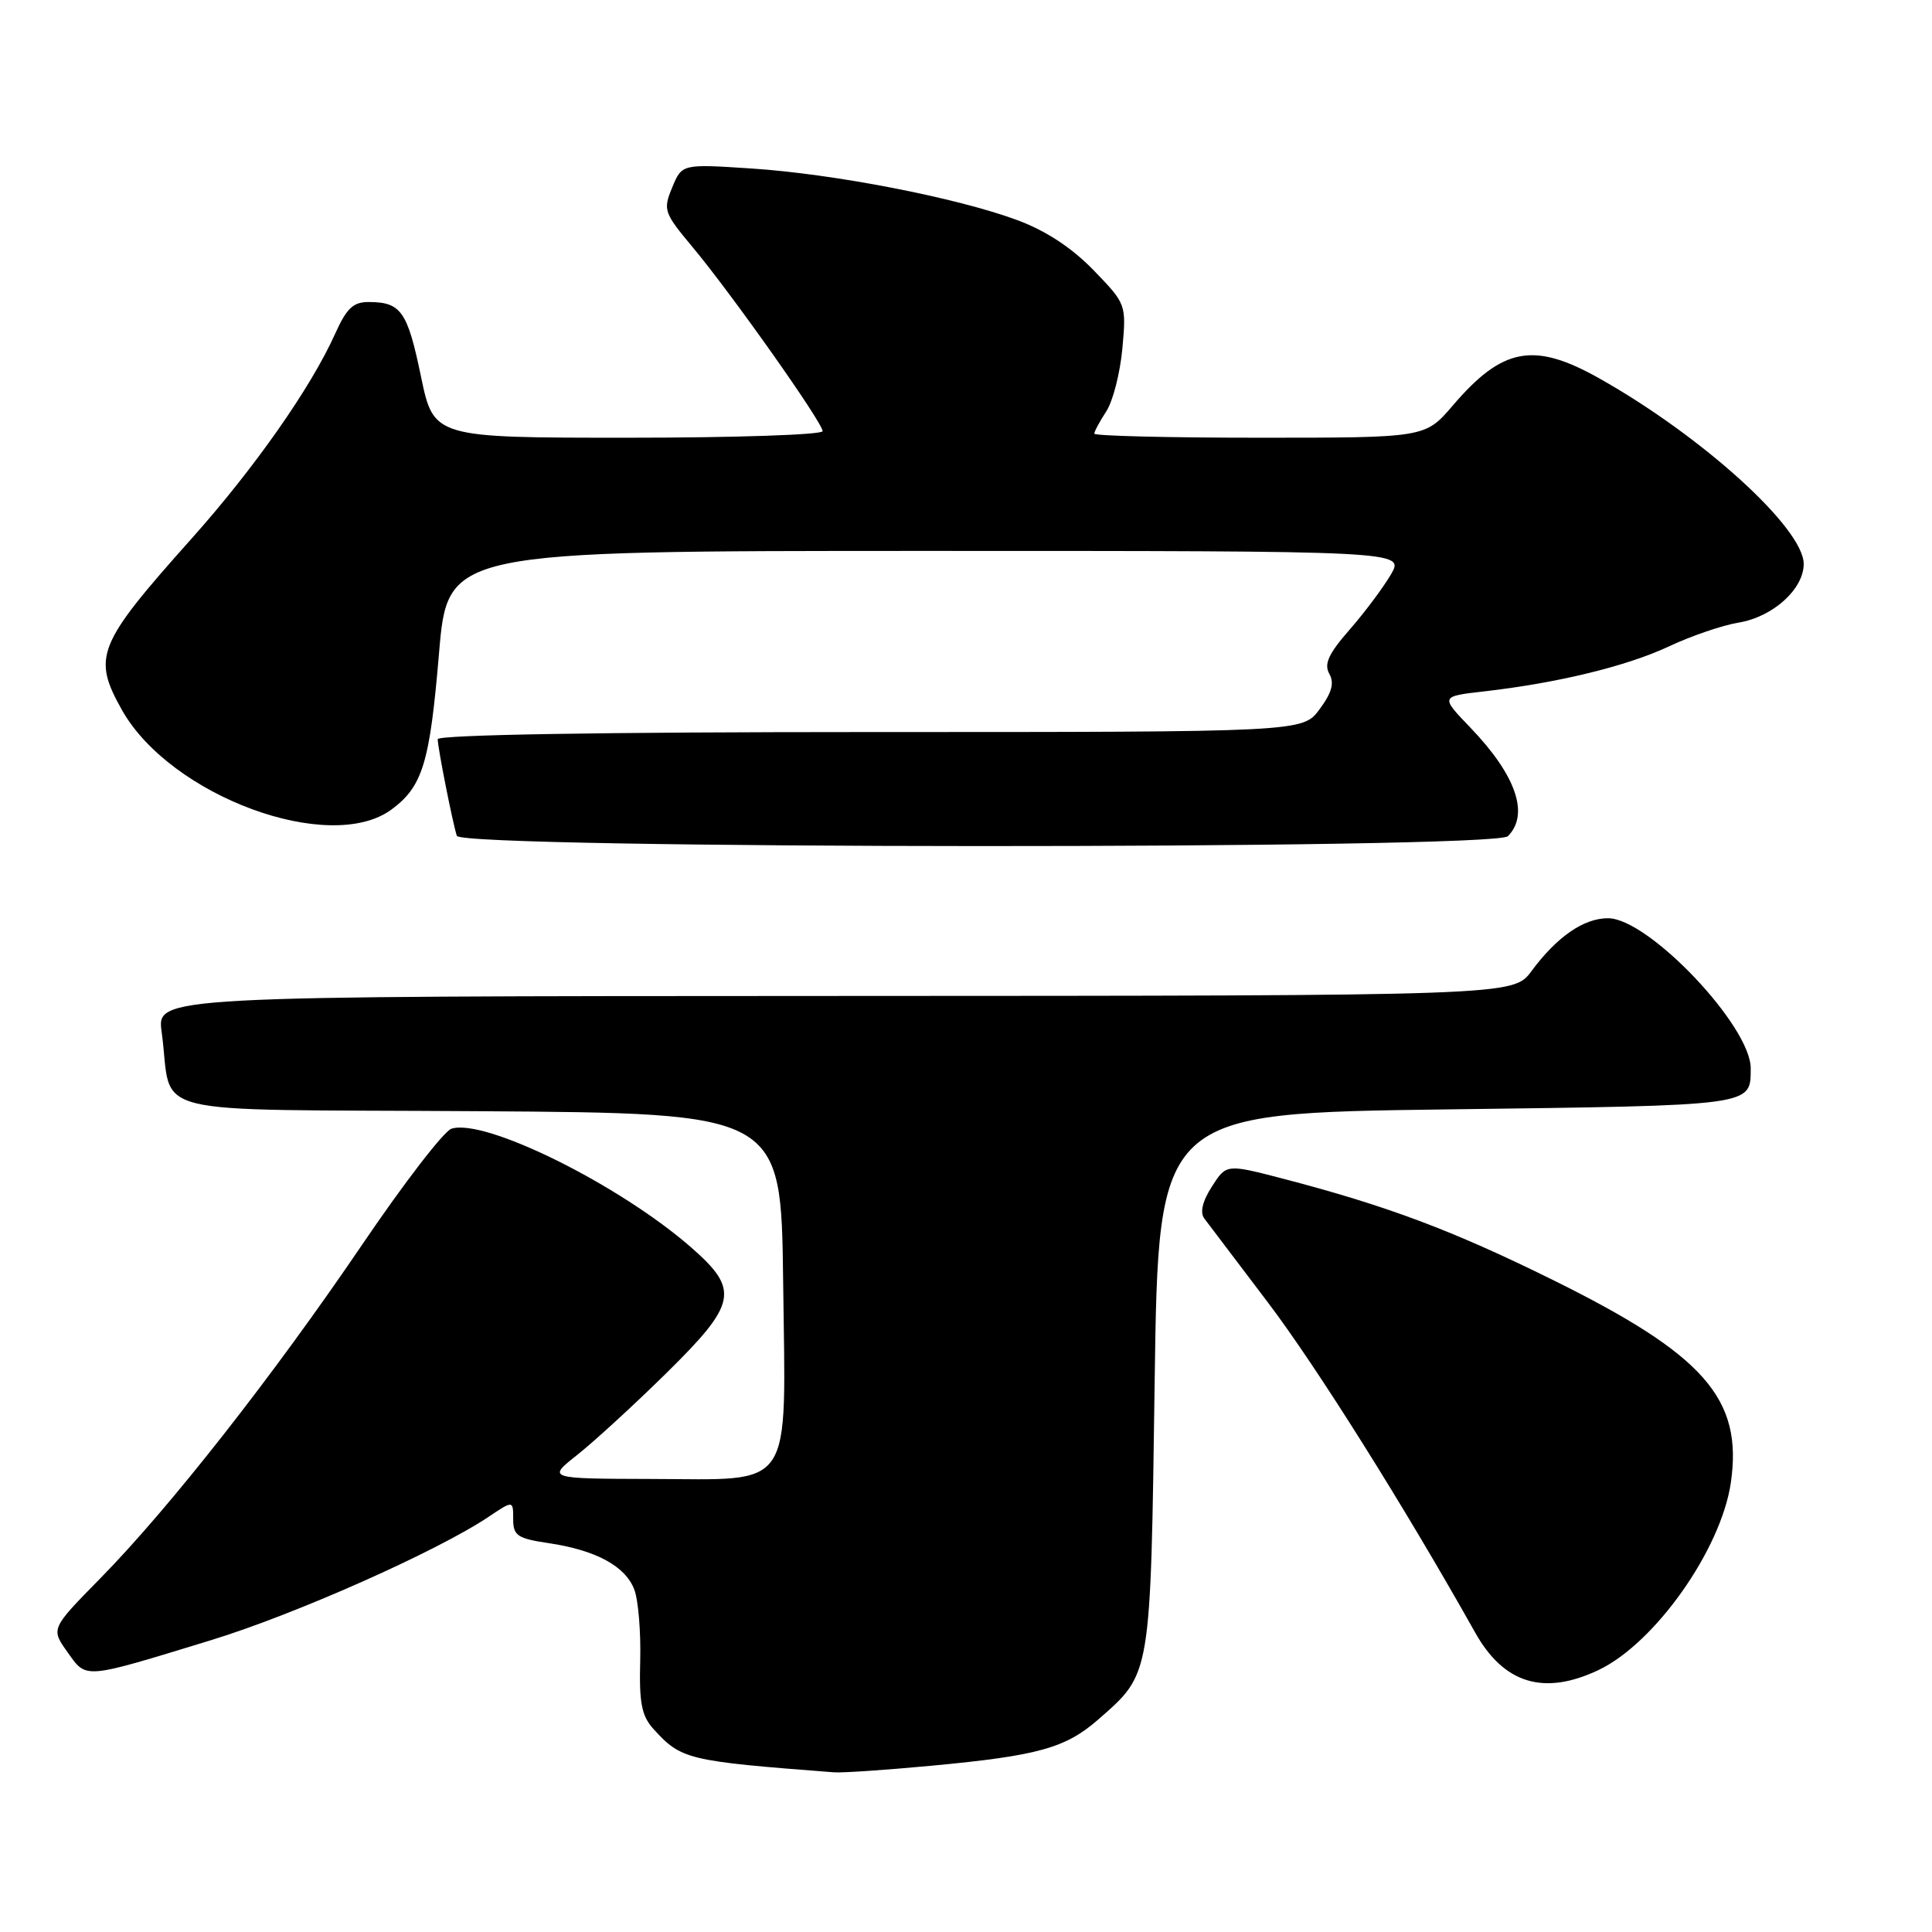 <?xml version="1.0" encoding="UTF-8" standalone="no"?>
<!DOCTYPE svg PUBLIC "-//W3C//DTD SVG 1.1//EN" "http://www.w3.org/Graphics/SVG/1.1/DTD/svg11.dtd" >
<svg xmlns="http://www.w3.org/2000/svg" xmlns:xlink="http://www.w3.org/1999/xlink" version="1.1" viewBox="0 0 256 256">
 <g >
 <path fill="currentColor"
d=" M 123.50 233.96 C 137.59 232.64 141.22 231.62 145.56 227.81 C 152.56 221.67 152.45 222.35 153.00 183.00 C 153.50 147.50 153.50 147.50 191.79 147.00 C 232.67 146.47 231.94 146.56 231.98 141.59 C 232.03 135.99 218.43 121.67 213.07 121.67 C 209.85 121.67 206.30 124.12 202.92 128.69 C 200.50 131.94 200.50 131.94 110.64 131.97 C 20.77 132.00 20.77 132.00 21.42 136.75 C 23.00 148.21 17.92 146.94 63.33 147.24 C 103.50 147.50 103.50 147.50 103.77 169.73 C 104.11 197.96 105.41 196.01 86.25 195.97 C 72.50 195.93 72.50 195.93 76.50 192.77 C 78.70 191.03 83.99 186.18 88.25 181.99 C 97.66 172.73 98.02 170.94 91.63 165.33 C 82.13 157.01 64.27 148.14 59.82 149.56 C 58.83 149.87 53.51 156.78 47.99 164.92 C 36.23 182.25 22.47 199.80 13.27 209.16 C 6.73 215.82 6.73 215.82 8.94 218.91 C 11.50 222.51 10.88 222.56 28.00 217.32 C 39.05 213.94 57.96 205.54 64.75 200.98 C 68.00 198.80 68.00 198.80 68.00 201.29 C 68.00 203.48 68.55 203.86 72.74 204.48 C 79.00 205.42 82.87 207.53 84.05 210.63 C 84.58 212.03 84.93 216.27 84.83 220.06 C 84.68 225.62 85.02 227.36 86.56 229.07 C 90.27 233.16 91.03 233.35 110.50 234.84 C 111.60 234.93 117.45 234.53 123.50 233.96 Z  M 211.81 221.29 C 219.28 217.74 228.03 205.36 229.34 196.50 C 230.97 185.35 225.85 179.52 205.70 169.57 C 192.40 163.00 183.77 159.77 170.00 156.18 C 162.50 154.23 162.50 154.23 160.58 157.23 C 159.32 159.19 158.98 160.66 159.58 161.46 C 160.09 162.14 163.88 167.15 168.01 172.59 C 174.48 181.13 186.13 199.69 195.46 216.31 C 199.27 223.11 204.57 224.72 211.81 221.29 Z  M 199.80 110.80 C 202.69 107.91 200.89 102.71 194.81 96.39 C 190.85 92.27 190.85 92.27 196.68 91.61 C 206.43 90.49 215.57 88.27 221.17 85.64 C 224.10 84.26 228.24 82.85 230.36 82.50 C 234.90 81.76 239.00 78.07 239.00 74.73 C 239.00 70.01 225.60 57.84 211.92 50.14 C 203.24 45.25 199.09 46.02 192.48 53.76 C 188.84 58.00 188.84 58.00 166.92 58.00 C 154.86 58.00 145.00 57.76 145.00 57.46 C 145.00 57.17 145.72 55.84 146.59 54.50 C 147.47 53.16 148.42 49.42 148.72 46.18 C 149.25 40.32 149.23 40.28 144.88 35.78 C 141.98 32.80 138.56 30.56 134.78 29.16 C 126.74 26.19 110.55 23.05 99.62 22.33 C 90.36 21.72 90.36 21.72 89.07 24.84 C 87.84 27.81 87.96 28.18 91.76 32.73 C 96.93 38.92 109.00 56.00 109.00 57.13 C 109.00 57.61 97.40 58.00 83.23 58.00 C 57.46 58.00 57.46 58.00 55.77 49.83 C 53.99 41.26 53.14 40.04 48.90 40.02 C 46.81 40.00 45.94 40.82 44.40 44.24 C 41.22 51.33 33.73 62.02 25.40 71.35 C 12.85 85.41 12.20 87.02 16.16 94.08 C 22.58 105.49 43.72 113.29 51.88 107.26 C 56.01 104.21 56.95 101.09 58.17 86.58 C 59.32 73.00 59.32 73.00 122.71 73.00 C 186.11 73.00 186.11 73.00 184.31 76.11 C 183.31 77.82 180.86 81.11 178.85 83.41 C 176.04 86.62 175.41 87.98 176.14 89.28 C 176.83 90.51 176.48 91.78 174.85 93.98 C 172.62 97.00 172.62 97.00 115.31 97.00 C 79.75 97.00 58.00 97.36 58.00 97.95 C 58.00 99.08 59.96 108.95 60.53 110.75 C 61.11 112.53 198.02 112.58 199.80 110.80 Z "/>
</g>
</svg>